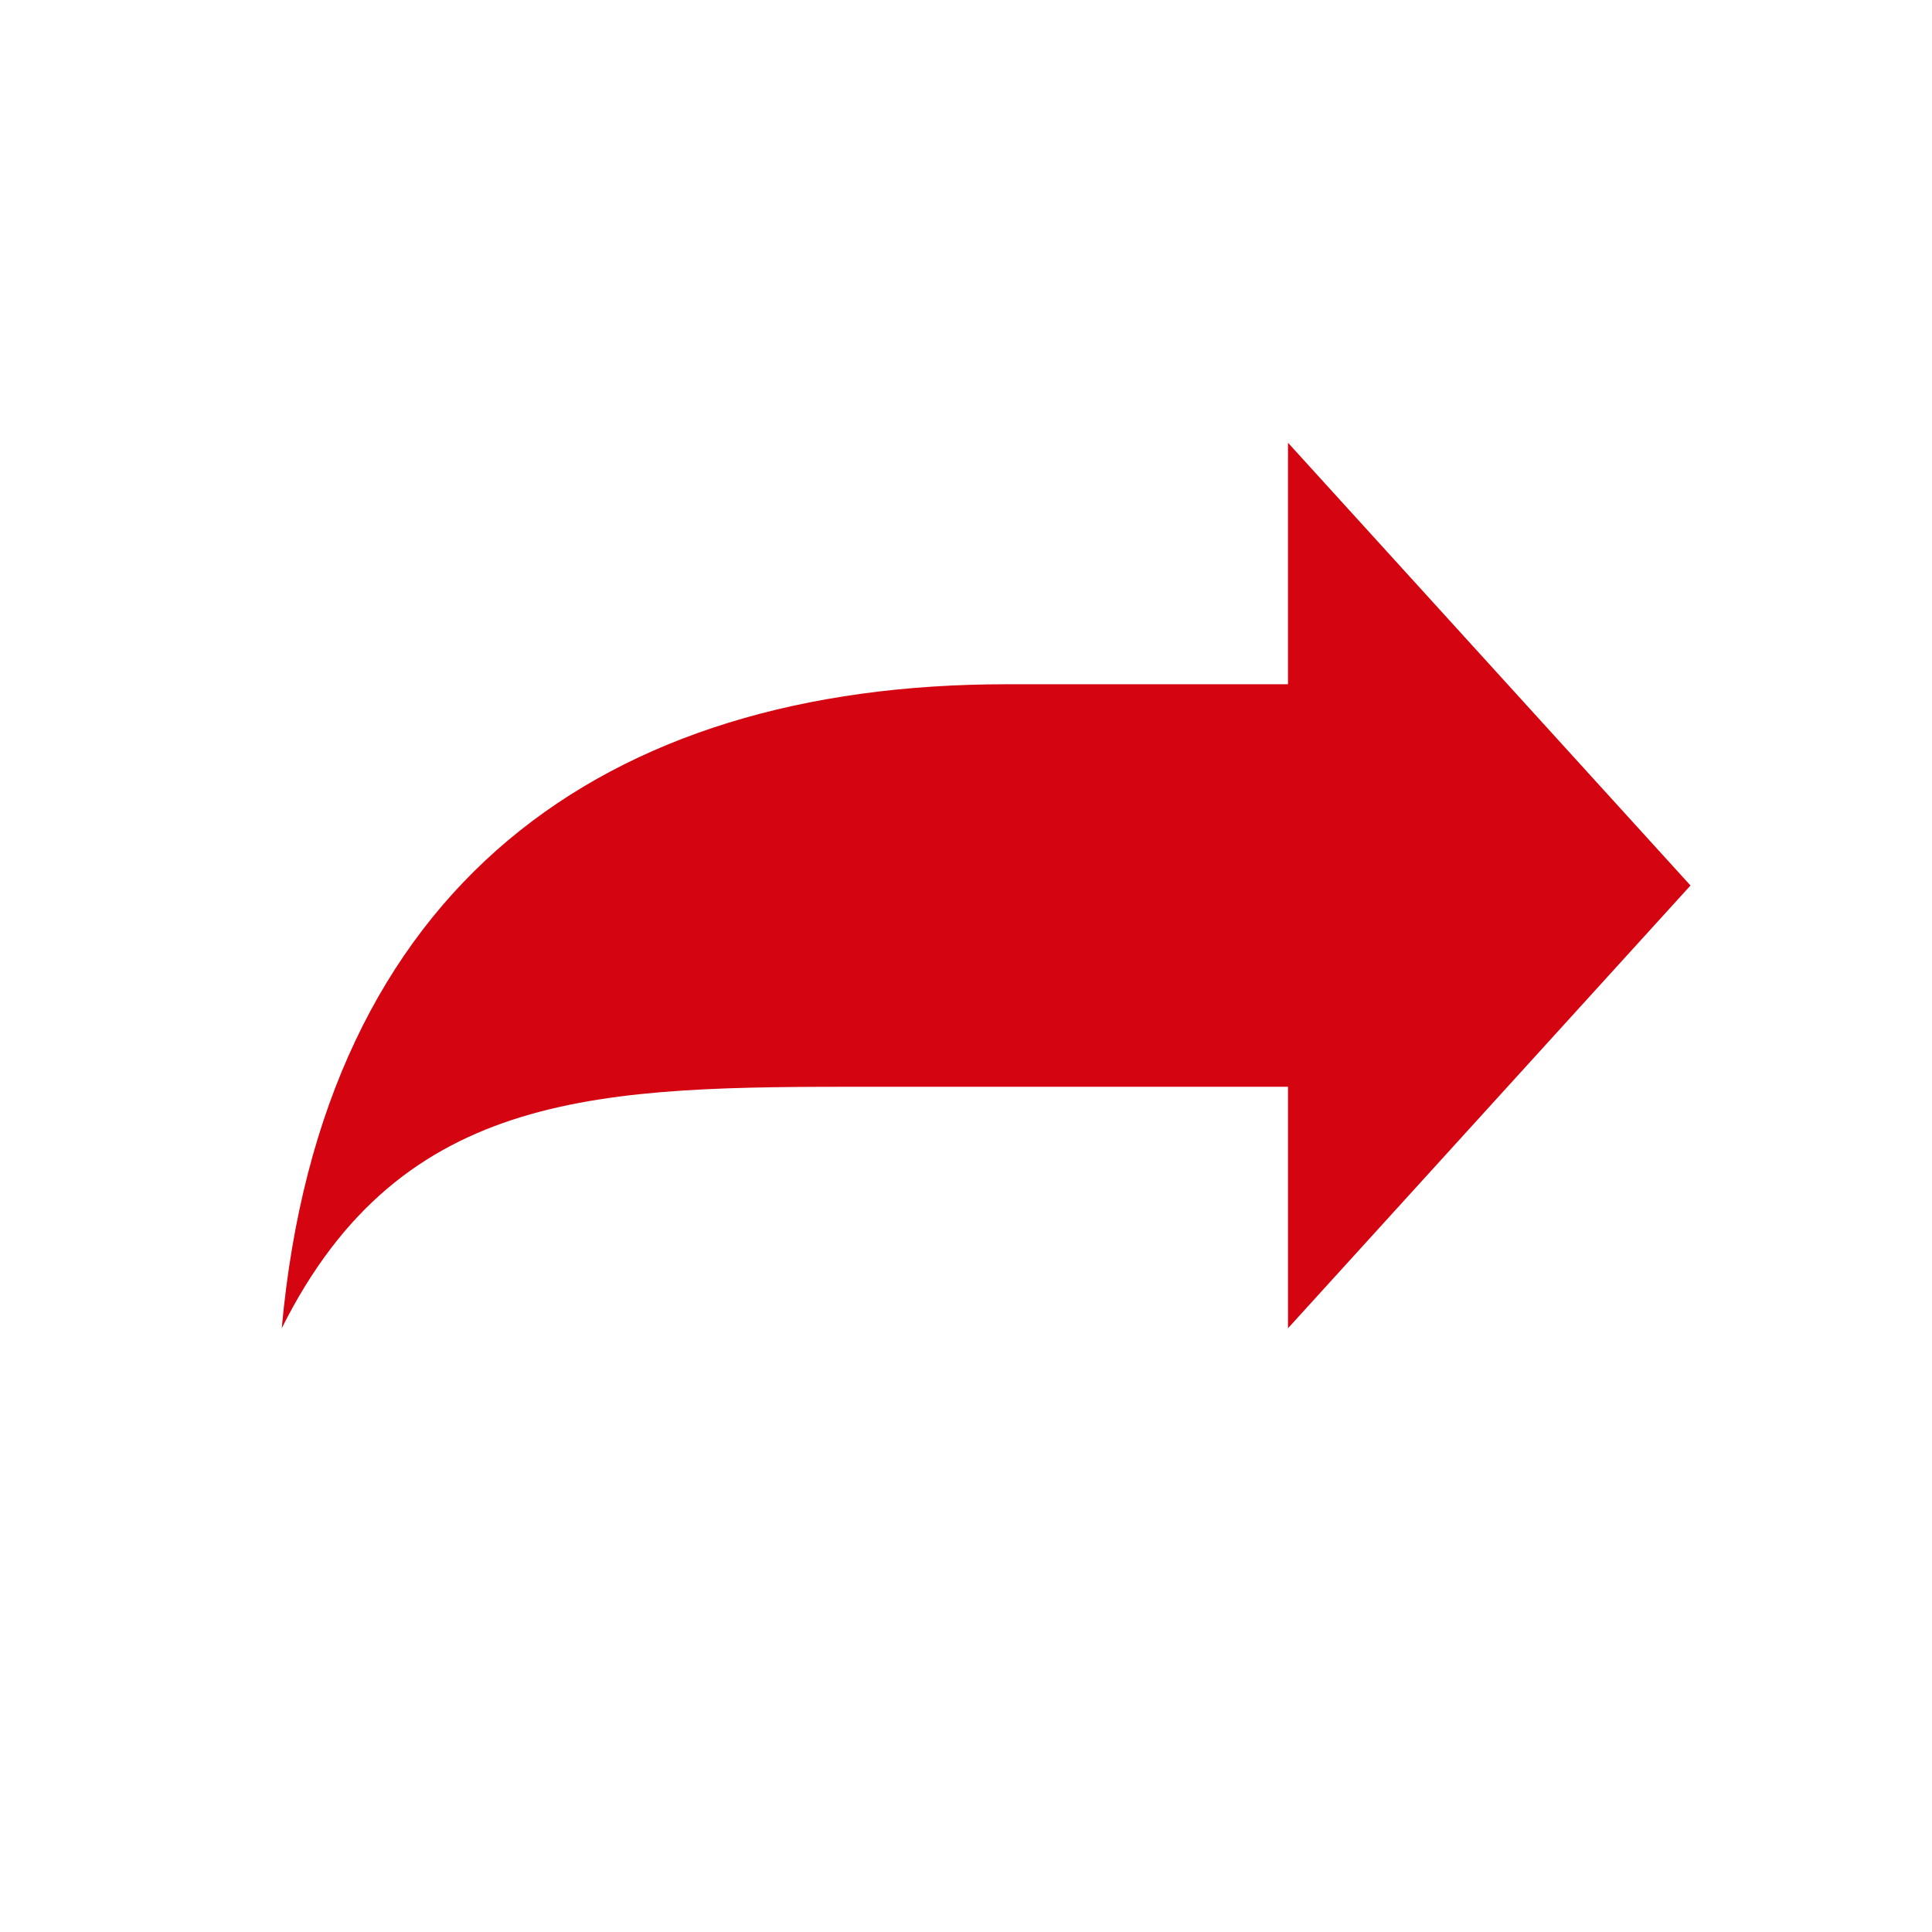 <svg xmlns="http://www.w3.org/2000/svg" viewBox="0 0 48 48" height="30" width="30" aria-hidden="true" role="presentation" fill="currentColor">
    <path d="M32 33v-6H21.634C15 27 10 27 7 33c1-11 8-16 18-16h7v-6l10 11z" fill="#d40511"></path>
</svg>